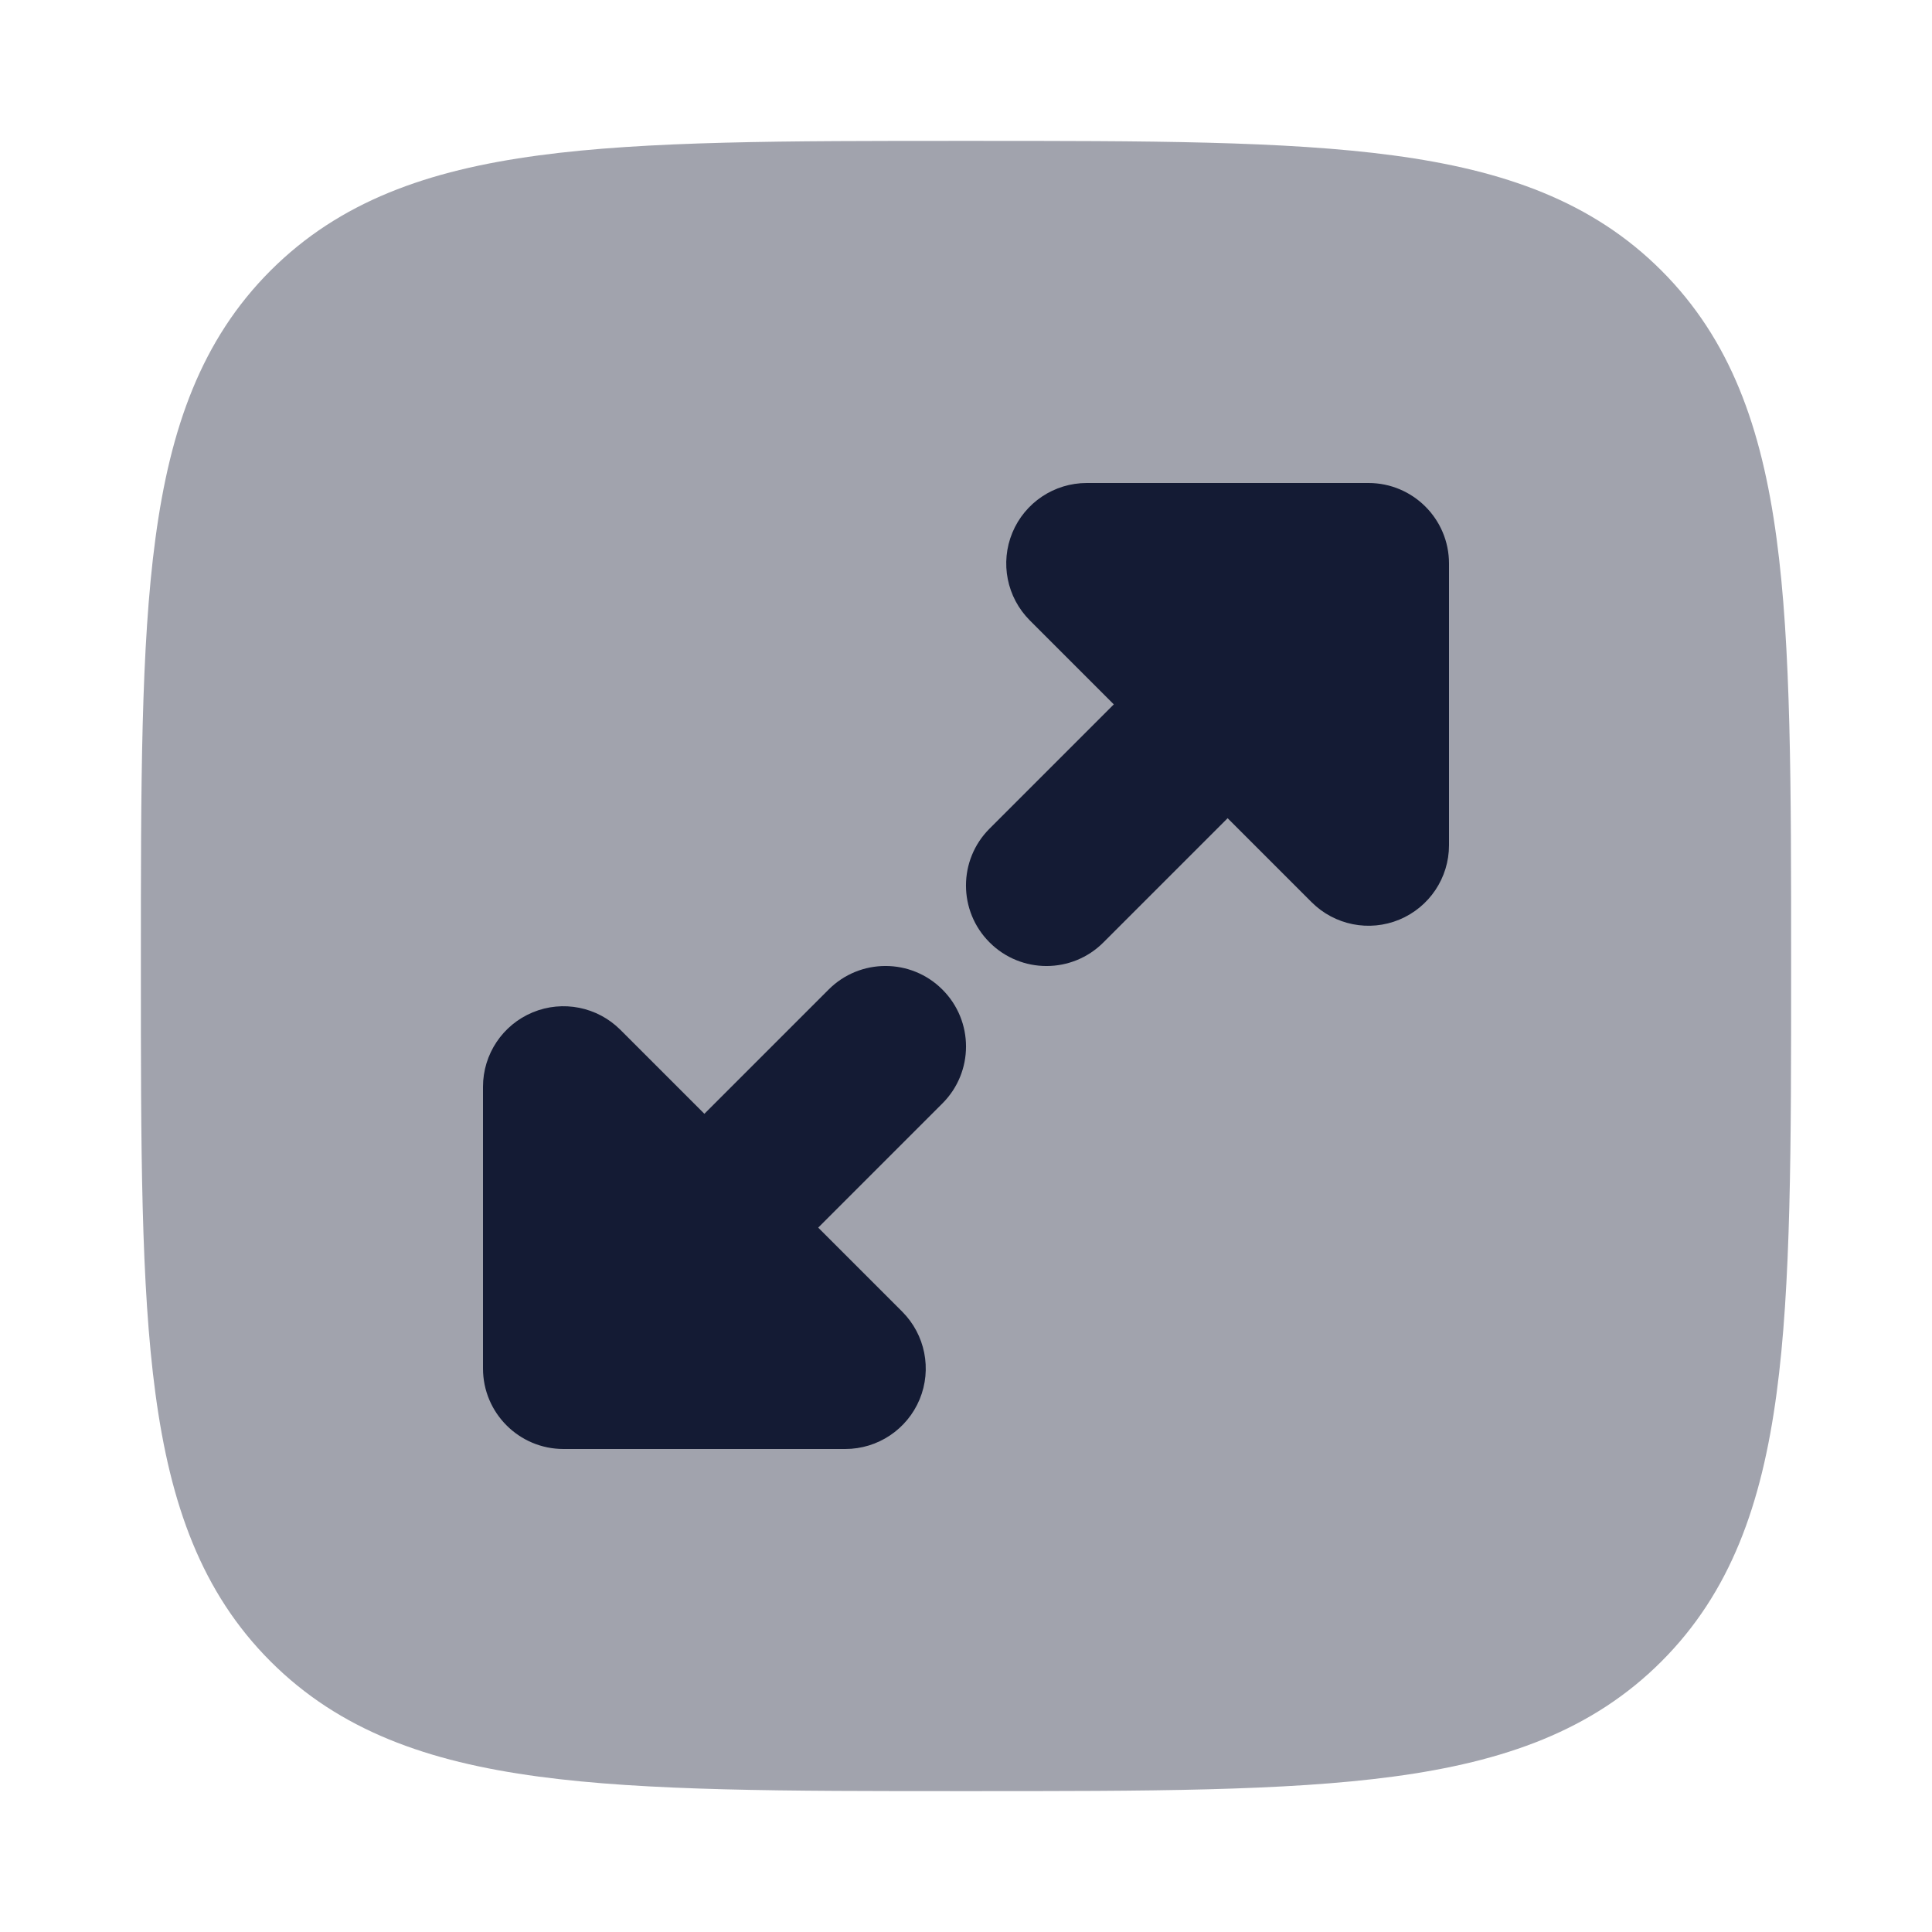 <svg width="24" height="24" viewBox="0 0 24 24" fill="none" xmlns="http://www.w3.org/2000/svg">
<path opacity="0.4" d="M12.057 1.75C14.248 1.75 15.969 1.75 17.312 1.931C18.689 2.116 19.781 2.503 20.639 3.361C21.497 4.219 21.884 5.311 22.069 6.688C22.25 8.031 22.25 9.752 22.25 11.943V11.943V12.057V12.057C22.25 14.248 22.25 15.969 22.069 17.312C21.884 18.689 21.497 19.781 20.639 20.639C19.781 21.497 18.689 21.884 17.312 22.069C15.969 22.25 14.248 22.25 12.057 22.25H12.057H11.943H11.943C9.752 22.25 8.031 22.25 6.688 22.069C5.311 21.884 4.219 21.497 3.361 20.639C2.503 19.781 2.116 18.689 1.931 17.312C1.75 15.969 1.75 14.248 1.75 12.057V11.943C1.75 9.752 1.75 8.031 1.931 6.688C2.116 5.311 2.503 4.219 3.361 3.361C4.219 2.503 5.311 2.116 6.688 1.931C8.031 1.75 9.752 1.75 11.943 1.75H12.057Z" fill="#141B34"/>
<path fill-rule="evenodd" clip-rule="evenodd" d="M12.576 6.617C12.731 6.244 13.095 6 13.5 6H17C17.552 6 18 6.448 18 7V10.5C18 10.905 17.756 11.269 17.383 11.424C17.009 11.579 16.579 11.493 16.293 11.207L15.25 10.164L13.707 11.707C13.317 12.098 12.683 12.098 12.293 11.707C11.902 11.317 11.902 10.683 12.293 10.293L13.836 8.75L12.793 7.707C12.507 7.421 12.421 6.991 12.576 6.617ZM11.707 12.293C12.098 12.683 12.098 13.317 11.707 13.707L10.164 15.25L11.207 16.293C11.493 16.579 11.579 17.009 11.424 17.383C11.269 17.756 10.905 18 10.5 18H7C6.448 18 6 17.552 6 17V13.5C6 13.095 6.244 12.731 6.617 12.576C6.991 12.421 7.421 12.507 7.707 12.793L8.75 13.836L10.293 12.293C10.683 11.902 11.317 11.902 11.707 12.293Z" fill="#141B34"/>
</svg>
